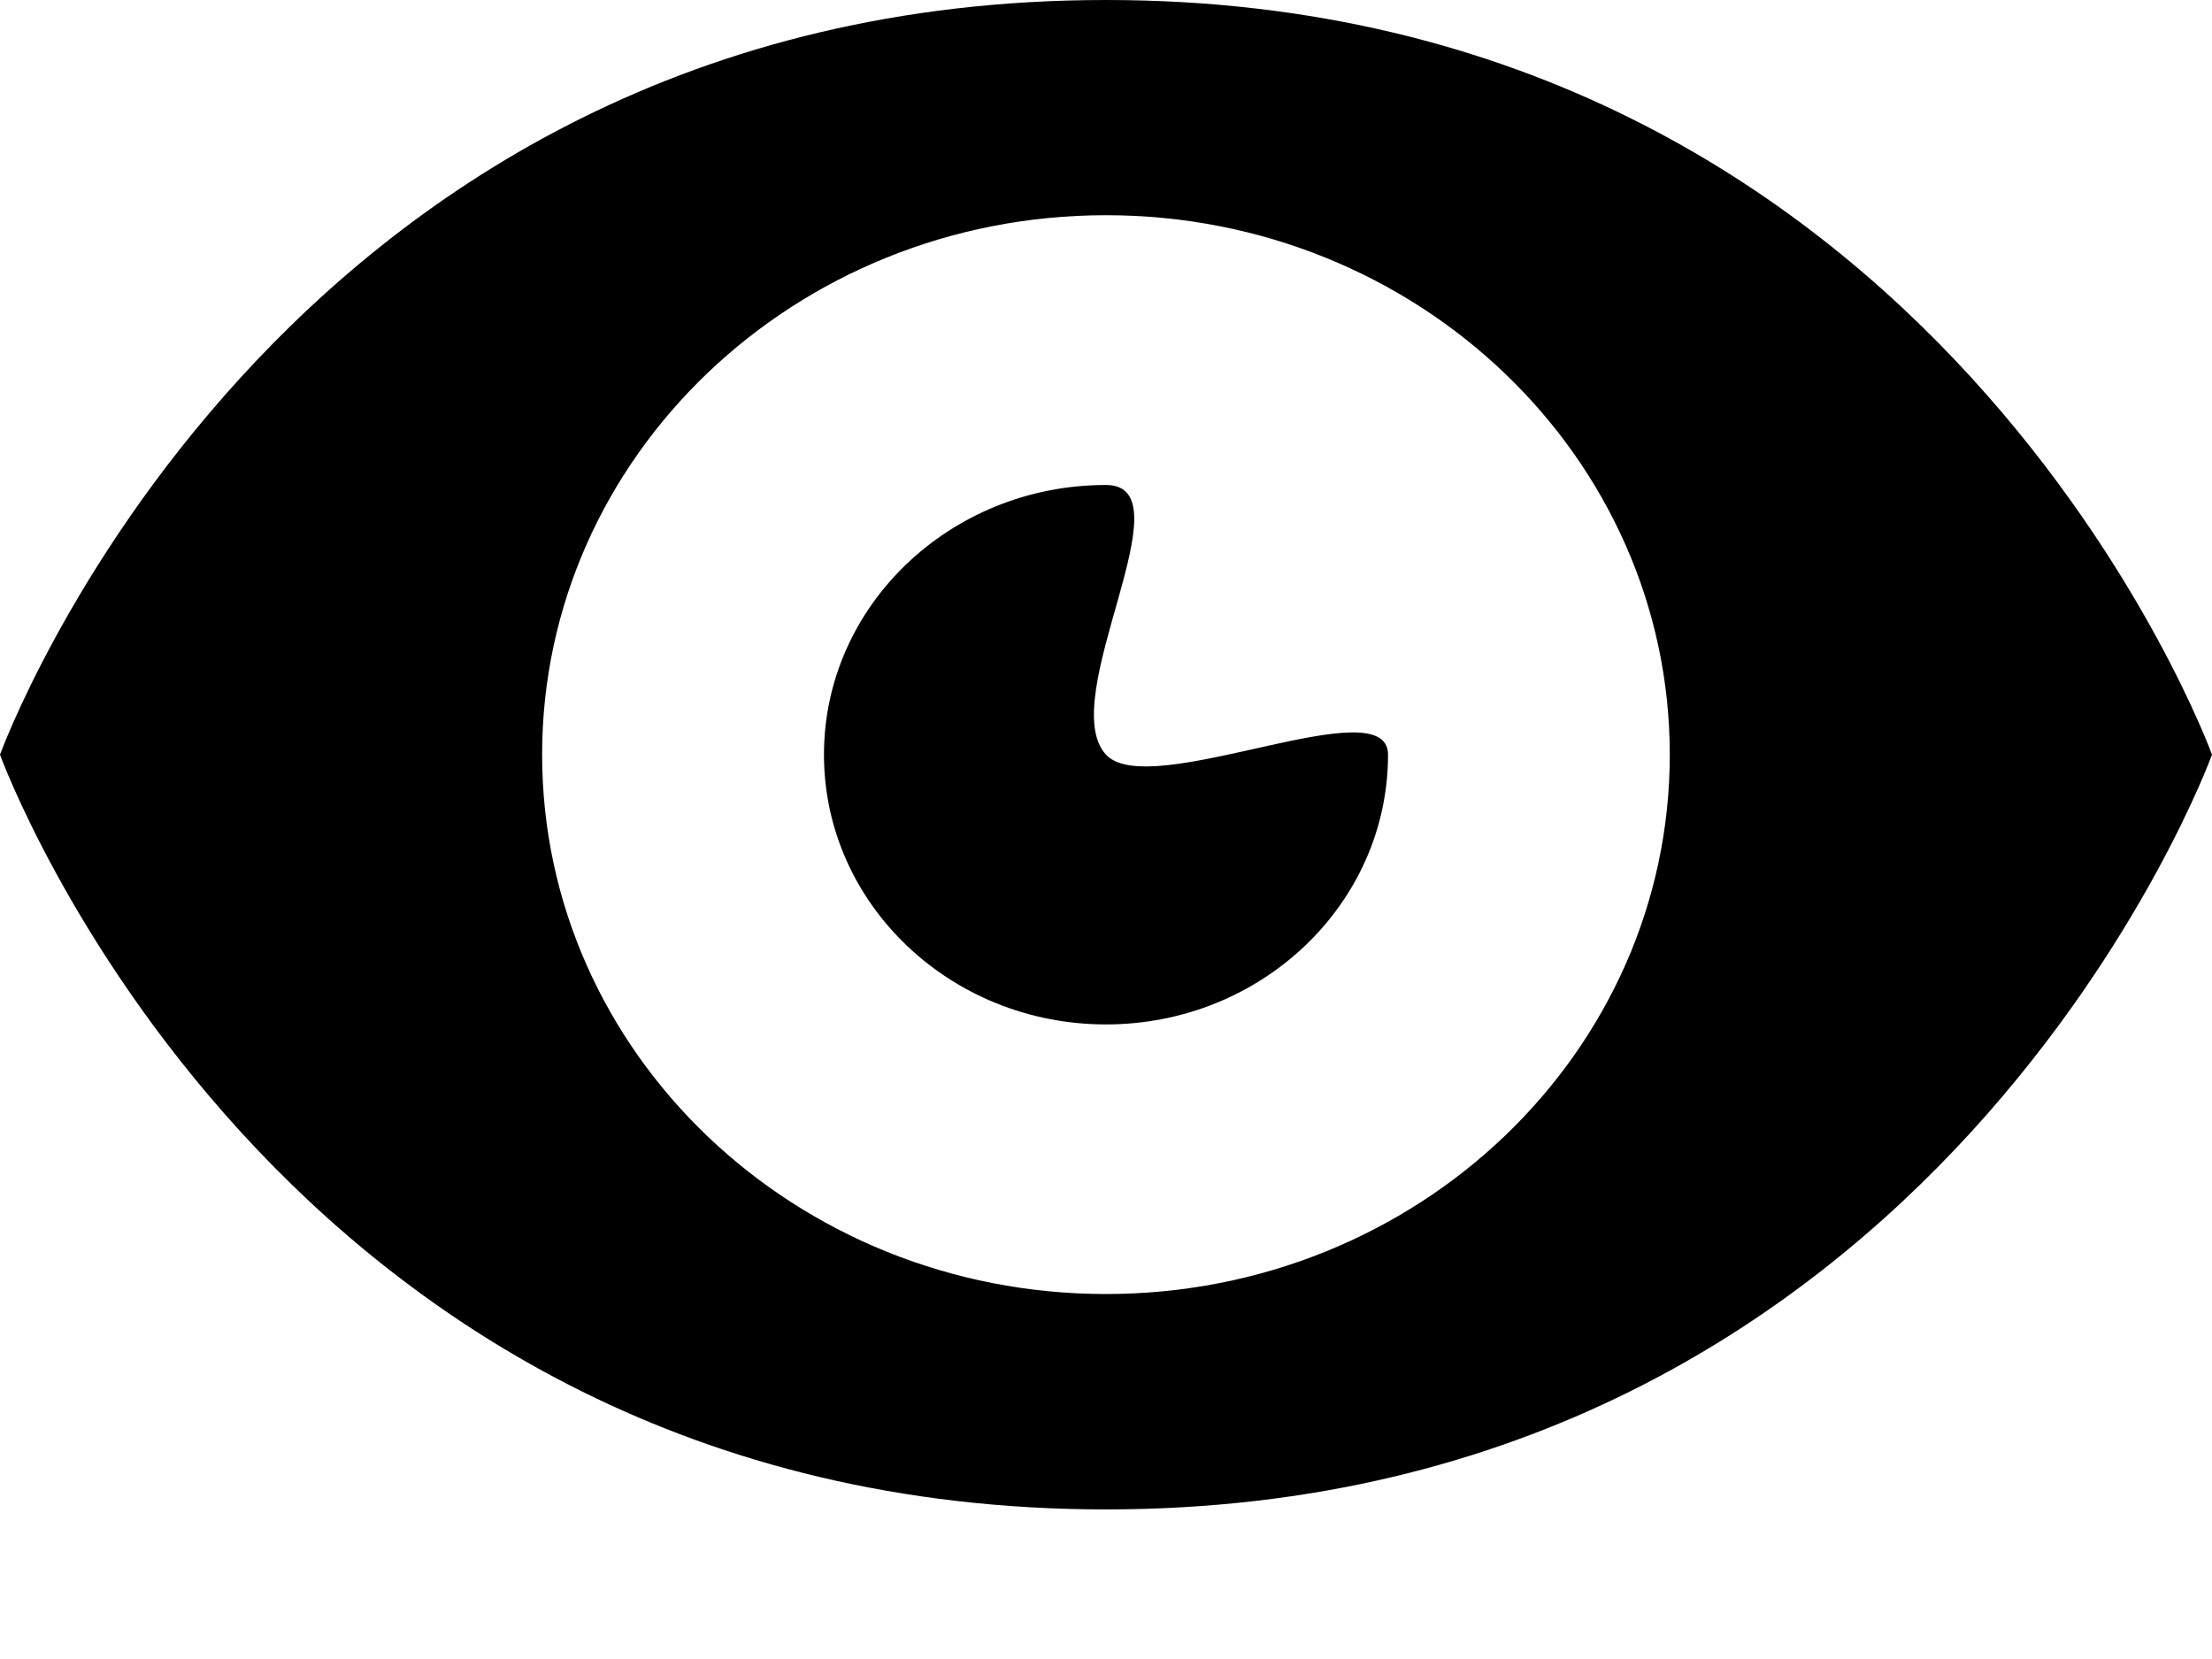 <svg version="1.1" xmlns="http://www.w3.org/2000/svg"
     viewBox="0 0 24 18">
    <path d="M 12 0C 2.969 0 0 8.188 0 8.188C 0 8.188 2.969 16.377 12 16.377C 21.03 16.377 24 8.188
     24 8.188C 24 8.188 21.03 0 12 0ZM 12 14.04C 8.621 14.04 5.882 11.42 5.882 8.188C 5.882
     4.957 8.621 2.335 12 2.335C 15.379 2.335 18.117 4.957 18.117 8.188C 18.117 11.42 15.379 14.04
     12 14.04ZM 12 8.188C 11.44 7.581 12.913 5.262 12 5.262C 10.31 5.262 8.94 6.573 8.94
     8.188C 8.94 9.804 10.31 11.115 12 11.115C 13.689 11.115 15.06 9.804 15.06 8.188C 15.06
     7.445 12.476 8.703 12 8.188Z"/>
</svg>
